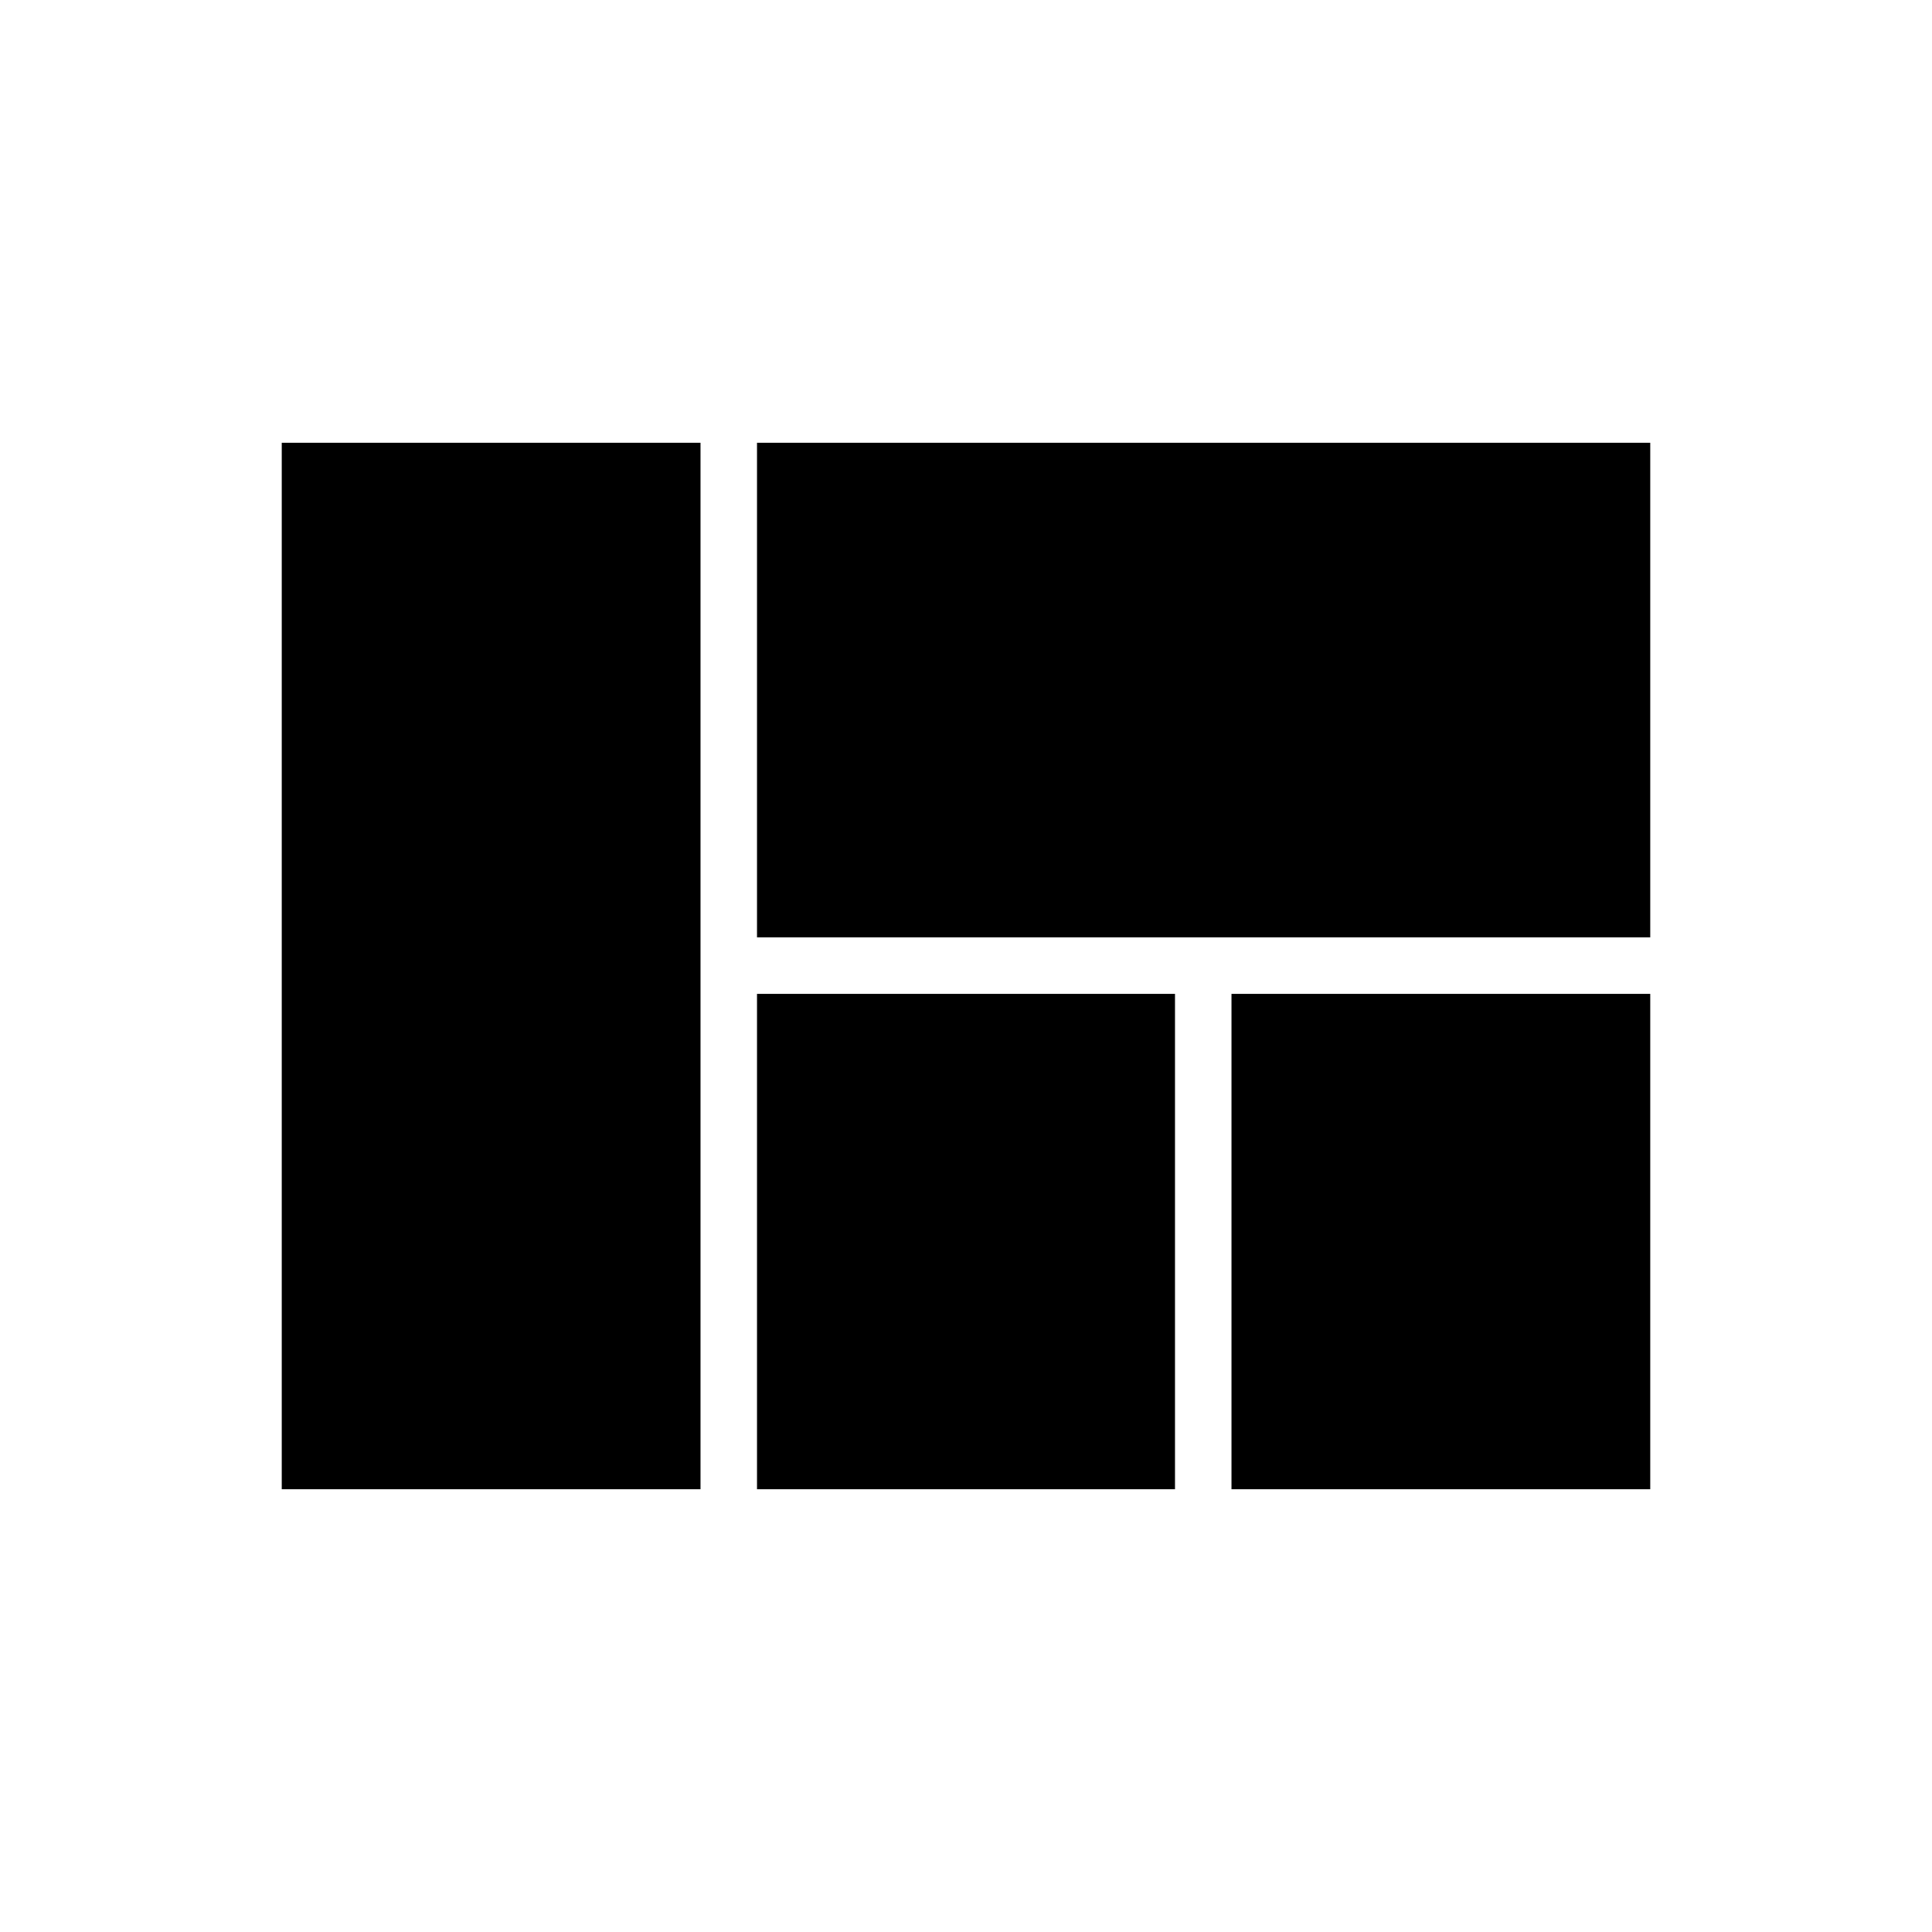 <svg xmlns="http://www.w3.org/2000/svg" width="48" height="48" viewBox="0 -960 960 960"><path d="M376.15-494.23V-740H820v245.77H376.15ZM611.92-220v-246.15H820V-220H611.92Zm-235.77 0v-246.15h207.7V-220h-207.7ZM140-220v-520h208.08v520H140Z"/></svg>
